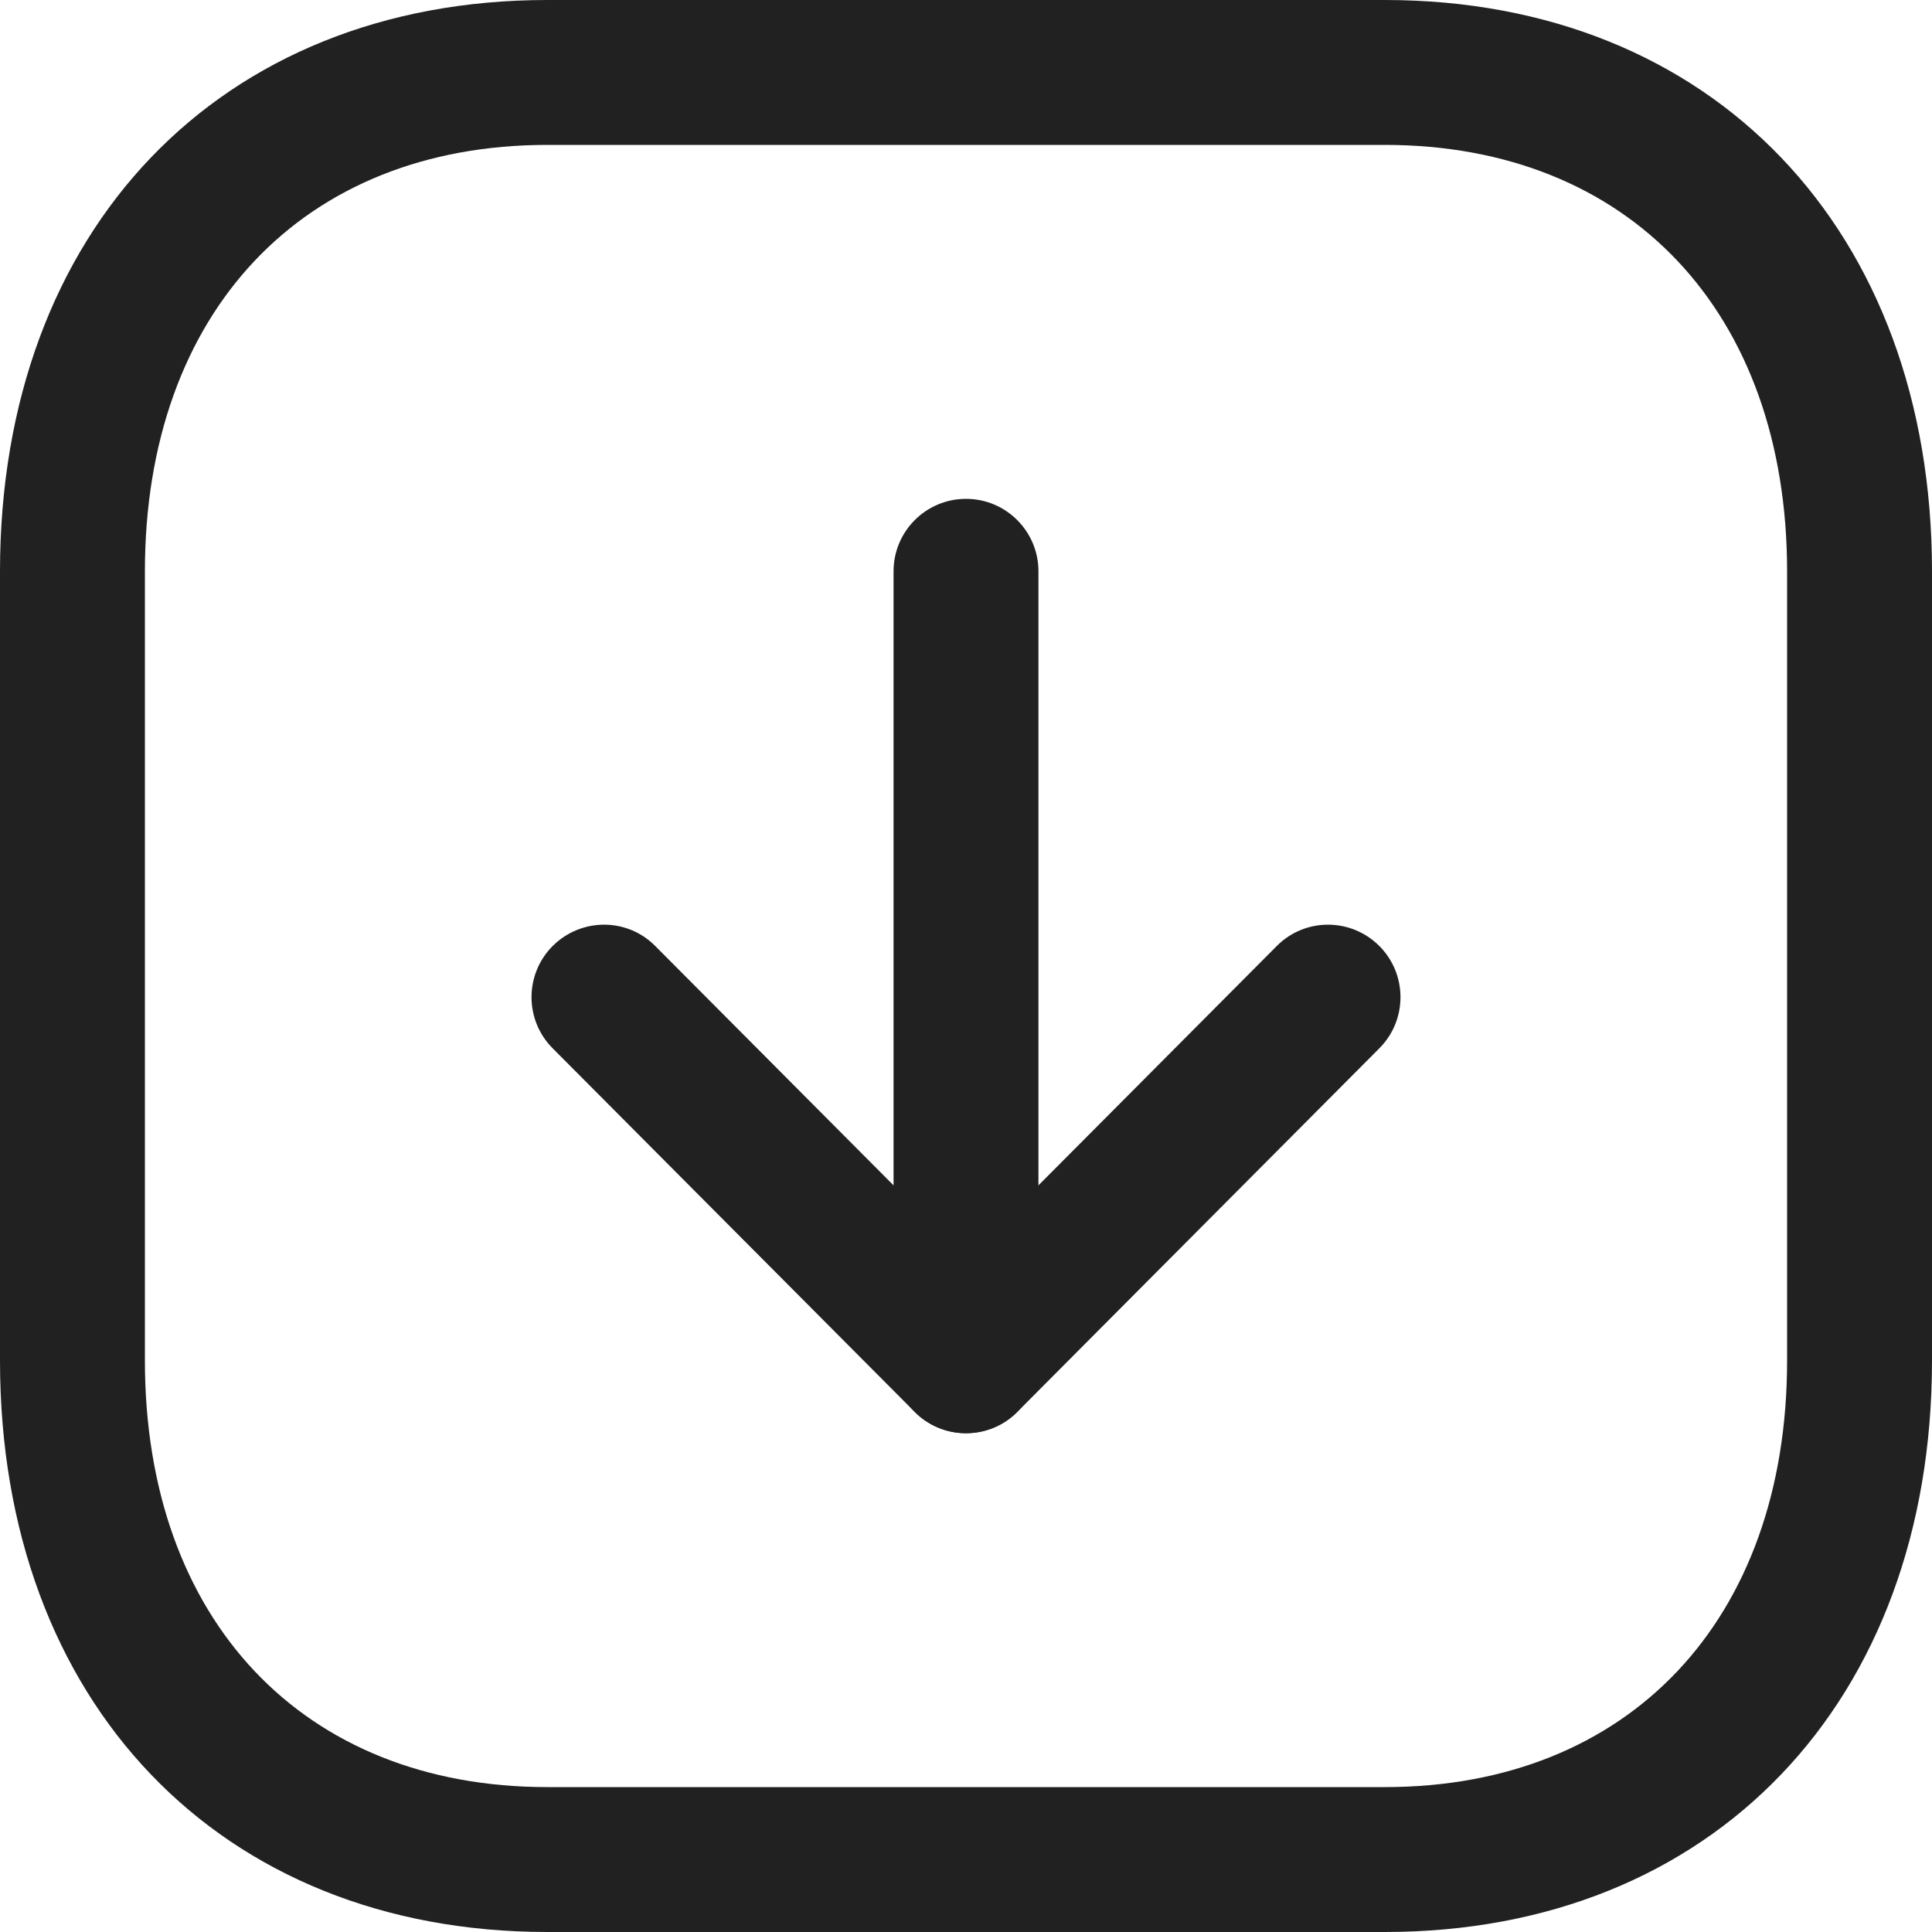 <svg width="20" height="20" viewBox="0 0 20 20" fill="none" xmlns="http://www.w3.org/2000/svg">
<path fill-rule="evenodd" clip-rule="evenodd" d="M5.666 1.5C3.136 1.5 1.5 3.233 1.5 5.916V14.084C1.5 16.767 3.136 18.5 5.666 18.5H14.335C16.865 18.5 18.5 16.767 18.5 14.084V5.916C18.5 3.233 16.865 1.5 14.335 1.5H5.666ZM14.335 20H5.666C2.277 20 0 17.622 0 14.084V5.916C0 2.378 2.277 0 5.666 0H14.335C17.724 0 20 2.378 20 5.916V14.084C20 17.622 17.724 20 14.335 20Z" fill="#212121"/>
<path fill-rule="evenodd" clip-rule="evenodd" d="M10 14.836C9.586 14.836 9.25 14.5 9.25 14.086V5.914C9.25 5.5 9.586 5.164 10 5.164C10.414 5.164 10.75 5.5 10.75 5.914V14.086C10.75 14.5 10.414 14.836 10 14.836Z" fill="#212121"/>
<path fill-rule="evenodd" clip-rule="evenodd" d="M10 14.837C9.801 14.837 9.609 14.758 9.469 14.616L5.721 10.852C5.428 10.558 5.43 10.083 5.723 9.791C6.017 9.5 6.491 9.498 6.783 9.793L10 13.024L13.217 9.793C13.51 9.498 13.984 9.5 14.277 9.791C14.57 10.083 14.572 10.558 14.279 10.852L10.531 14.616C10.391 14.758 10.199 14.837 10 14.837Z" fill="#212121"/>
</svg>
